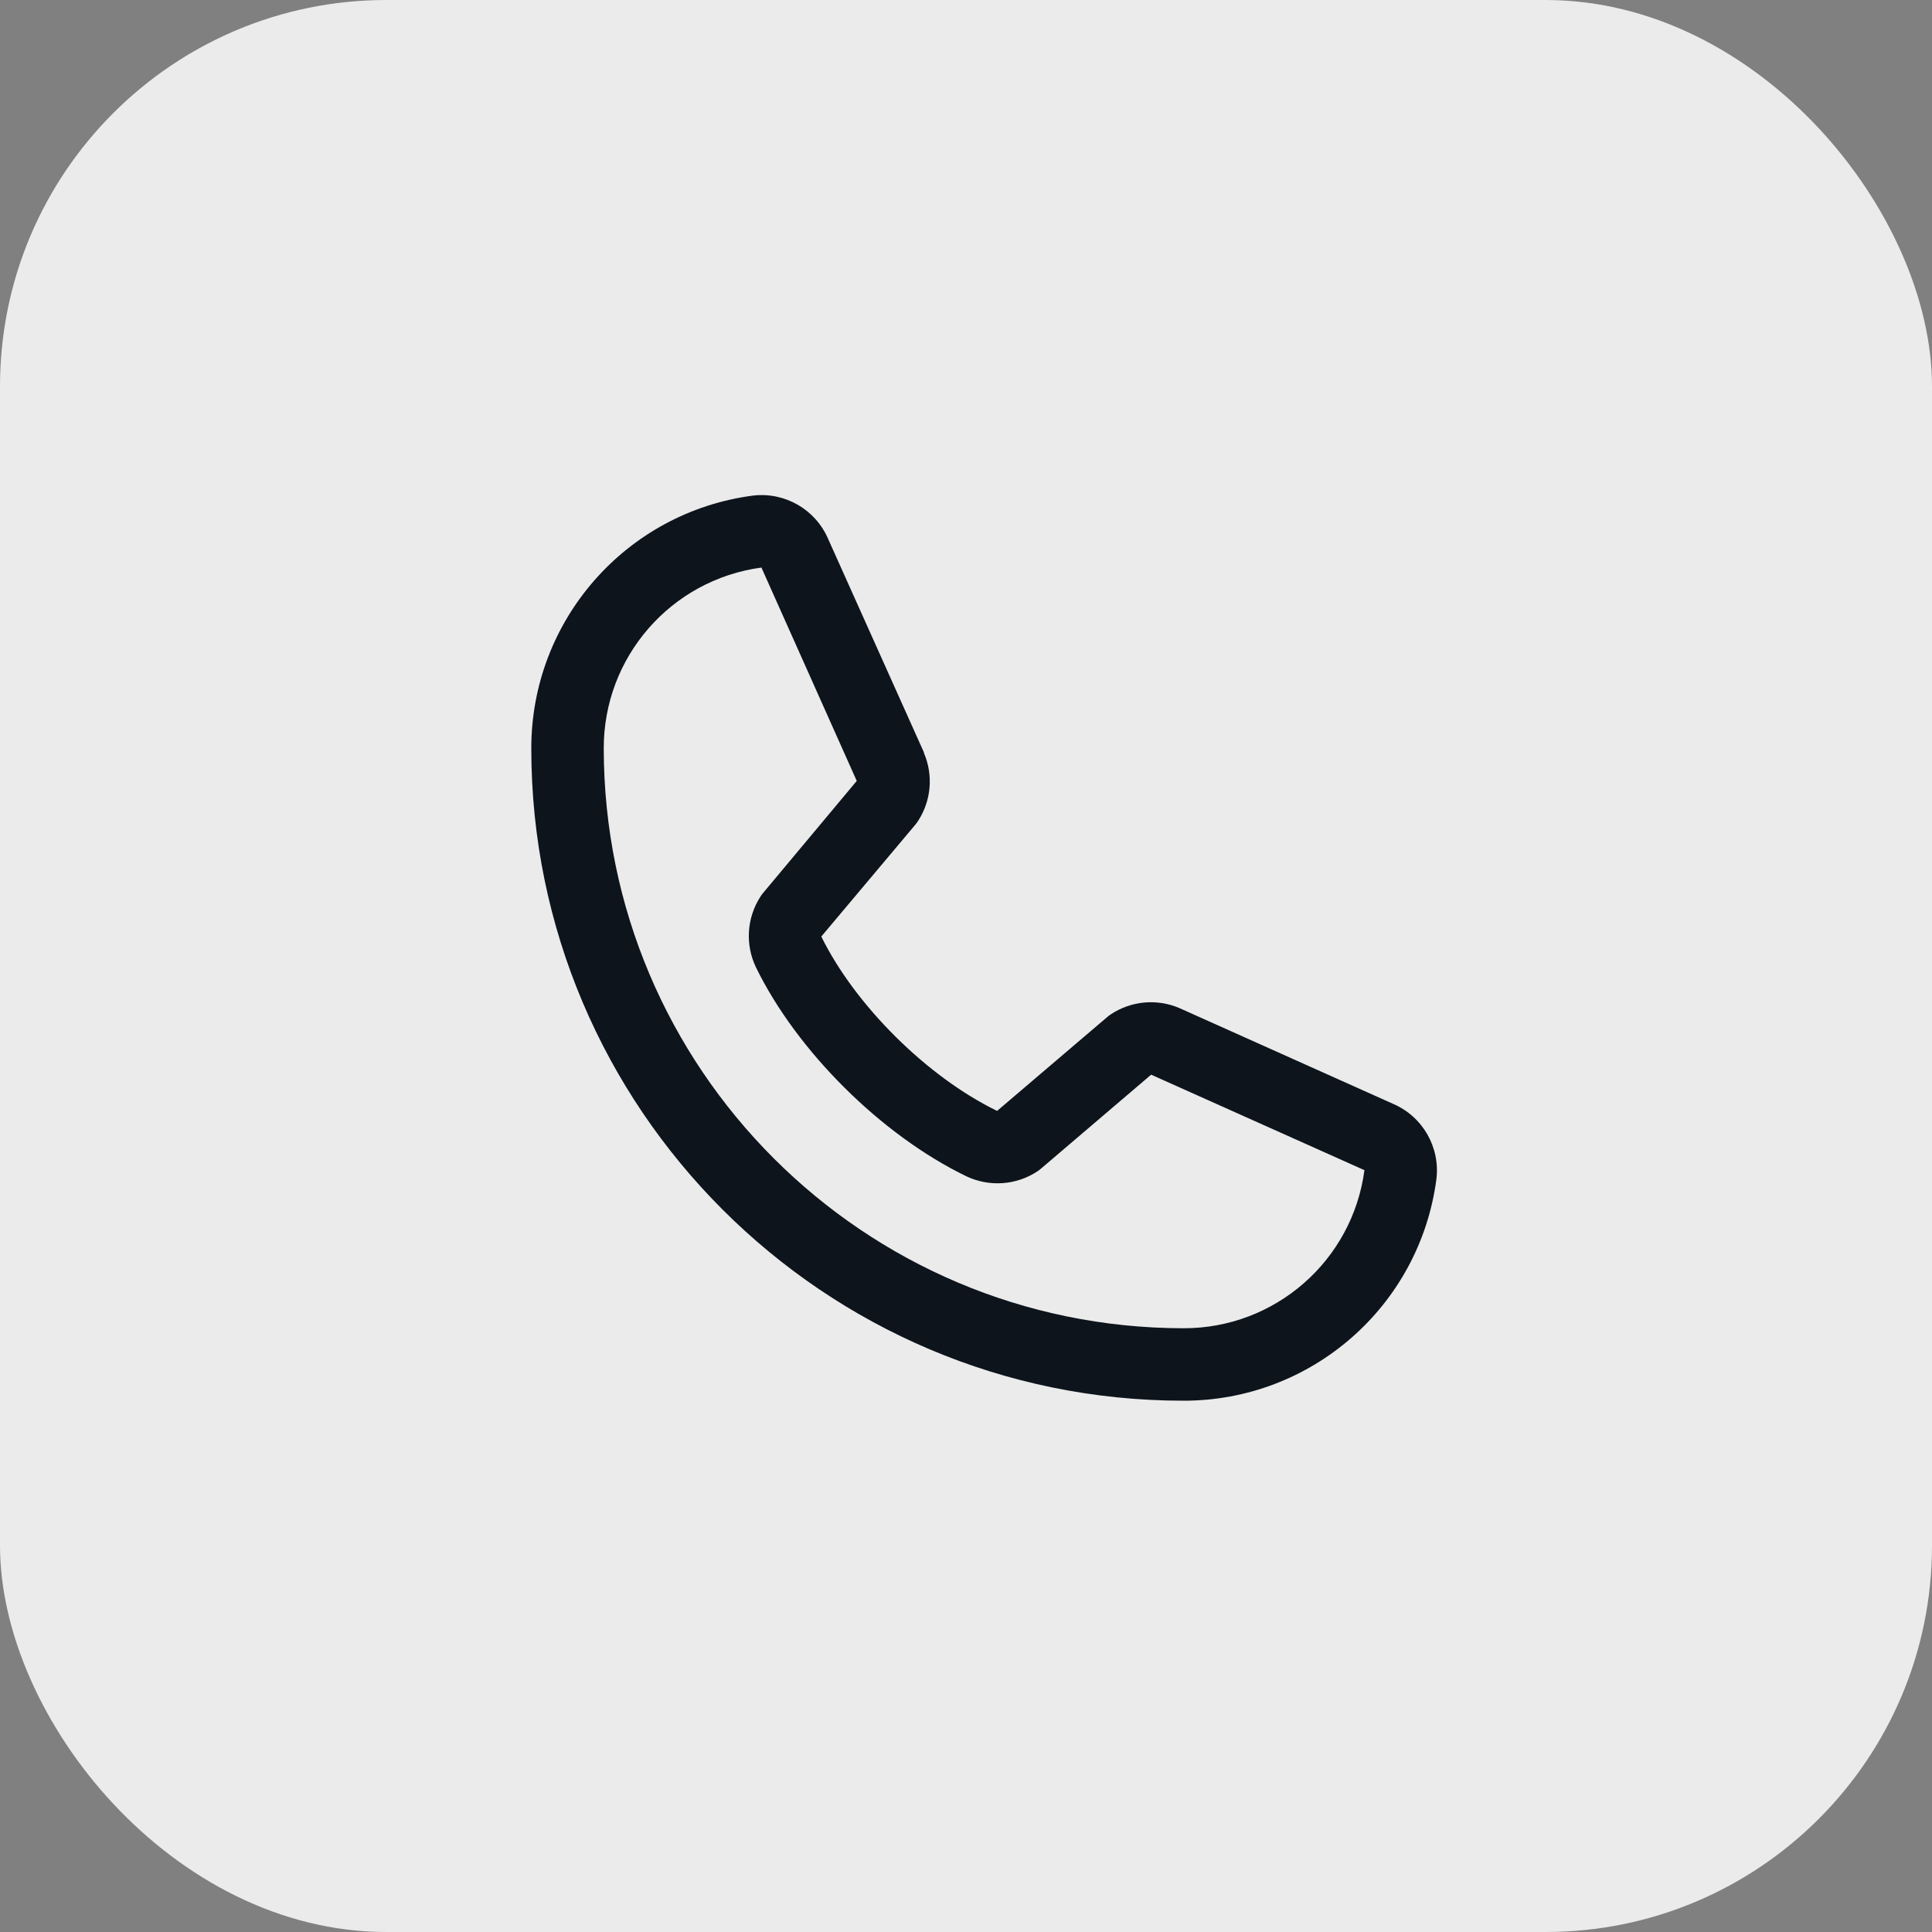 <svg width="40" height="40" viewBox="0 0 40 40" fill="none" xmlns="http://www.w3.org/2000/svg">
<rect x="0" y="0" width="40" height="40" fill="#808080" stroke="none"/>
<rect width="40" height="40" rx="8" fill="#EBEBEB"/>
<g clip-path="url(#clip0_8128_816)">
<path fill-rule="evenodd" clip-rule="evenodd" d="M28.847 22.856L24.431 20.877L24.418 20.871C23.953 20.672 23.418 20.721 22.996 21.002C22.972 21.018 22.948 21.036 22.926 21.055L20.644 23C19.198 22.298 17.706 20.817 17.004 19.39L18.952 17.073C18.971 17.05 18.988 17.026 19.005 17.001C19.28 16.581 19.327 16.051 19.129 15.589V15.578L17.144 11.154C16.88 10.544 16.246 10.181 15.586 10.261C12.958 10.607 10.995 12.849 11 15.5C11 22.944 17.056 29 24.5 29C27.151 29.005 29.393 27.042 29.739 24.414C29.82 23.754 29.457 23.12 28.847 22.856ZM24.5 27.5C17.876 27.493 12.507 22.124 12.5 15.5C12.493 13.606 13.892 12.001 15.769 11.75C15.769 11.754 15.769 11.758 15.769 11.761L17.738 16.168L15.8 18.487C15.78 18.509 15.762 18.534 15.747 18.559C15.46 18.999 15.424 19.558 15.653 20.031C16.502 21.768 18.253 23.505 20.008 24.354C20.485 24.58 21.046 24.54 21.485 24.247C21.509 24.231 21.532 24.213 21.554 24.194L23.833 22.25L28.24 24.223C28.24 24.223 28.247 24.223 28.25 24.223C28.002 26.103 26.396 27.506 24.5 27.5Z" fill="#0D141C"/>
</g>
<defs>
<clipPath id="clip0_8128_816">
<rect width="24" height="24" fill="white" transform="translate(8 8)"/>
</clipPath>
</defs>
</svg>
